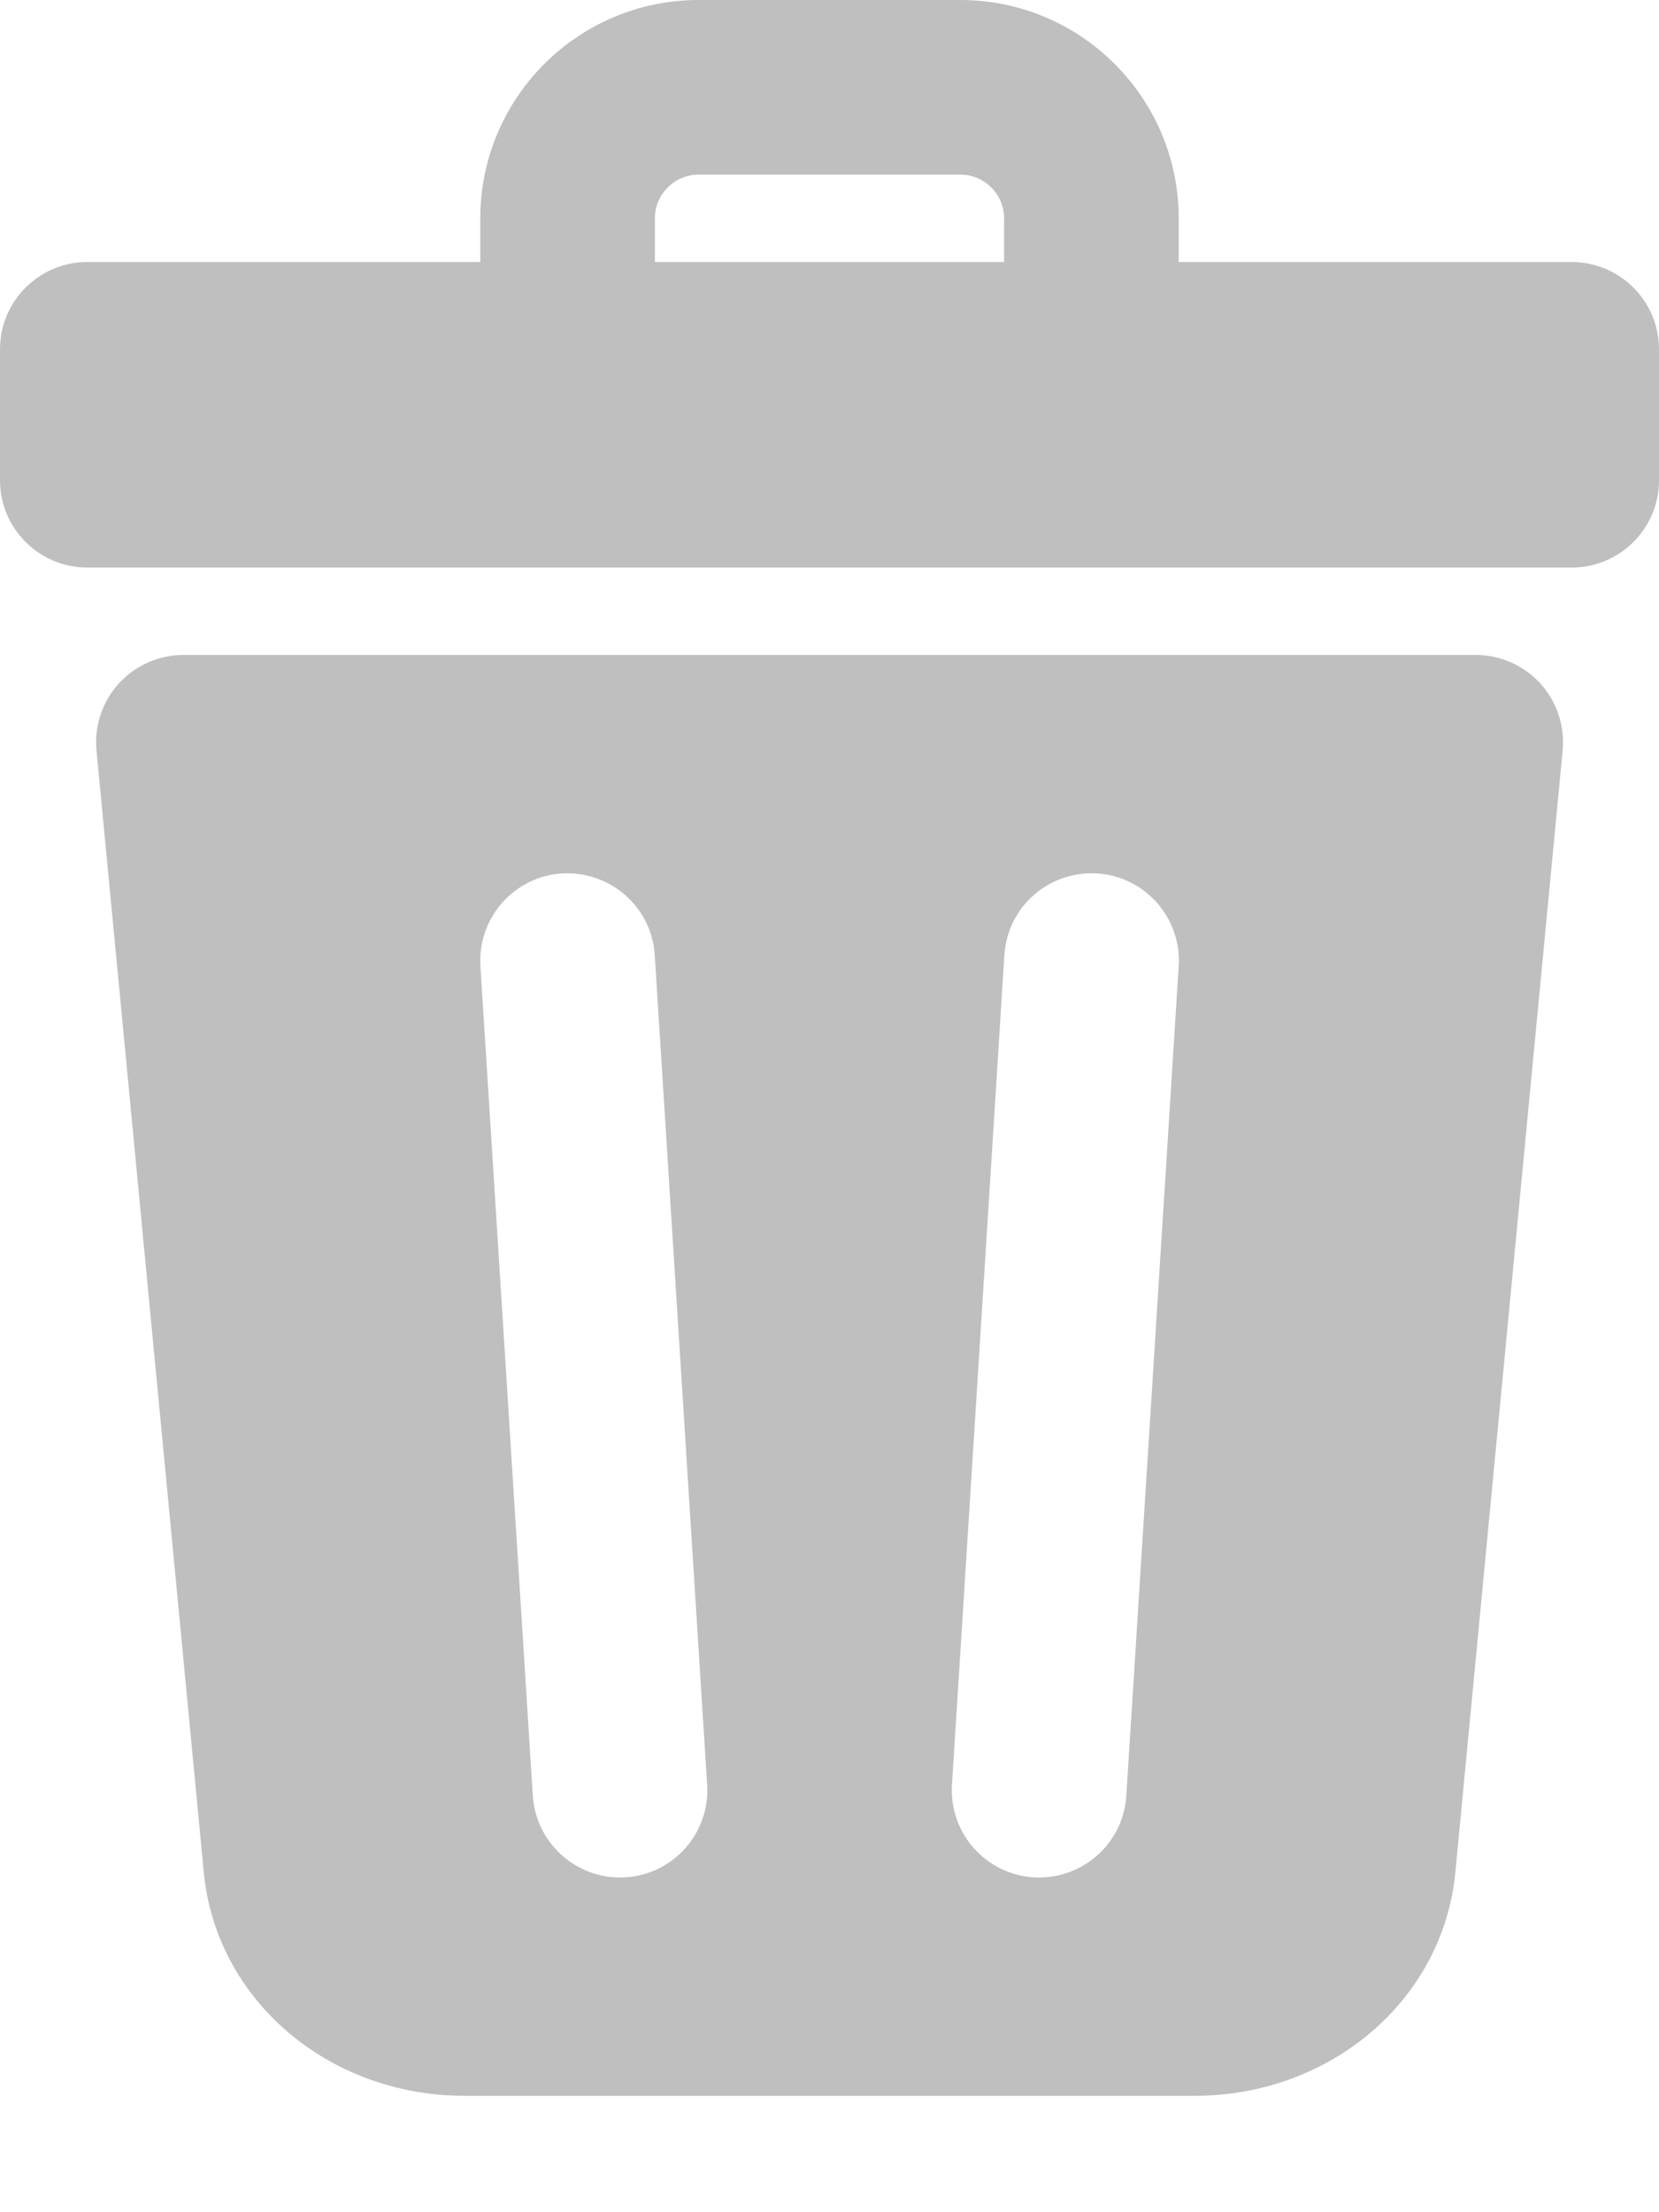 <svg width="12" height="16" viewBox="0 0 12 16" fill="none" xmlns="http://www.w3.org/2000/svg">
<path d="M11.368 1.895H8.526V1.579C8.526 0.708 7.818 0 6.947 0H5.053C4.182 0 3.474 0.708 3.474 1.579V1.895H0.632C0.283 1.895 0 2.178 0 2.526V3.474C0 3.822 0.283 4.105 0.632 4.105H11.368C11.717 4.105 12 3.822 12 3.474V2.526C12 2.178 11.717 1.895 11.368 1.895ZM4.737 1.579C4.737 1.405 4.879 1.263 5.053 1.263H6.947C7.121 1.263 7.263 1.405 7.263 1.579V1.895H4.737V1.579Z" fill="#BFBFBF"/>
<path d="M11.142 4.944C11.022 4.812 10.852 4.737 10.674 4.737H1.327C1.149 4.737 0.979 4.812 0.859 4.944C0.74 5.075 0.681 5.252 0.698 5.429L1.474 13.541C1.562 14.463 2.374 15.158 3.361 15.158H8.64C9.627 15.158 10.439 14.463 10.527 13.541L11.303 5.429C11.32 5.252 11.261 5.075 11.142 4.944ZM4.525 13.578C4.511 13.578 4.498 13.579 4.484 13.579C4.154 13.579 3.876 13.322 3.854 12.987L3.475 6.987C3.454 6.639 3.718 6.339 4.066 6.317C4.415 6.298 4.714 6.56 4.736 6.908L5.115 12.908C5.137 13.256 4.873 13.556 4.525 13.578ZM8.147 12.987C8.126 13.322 7.848 13.579 7.517 13.579C7.504 13.579 7.49 13.579 7.477 13.578C7.128 13.556 6.864 13.256 6.886 12.908L7.265 6.908C7.287 6.559 7.585 6.297 7.935 6.317C8.283 6.339 8.547 6.639 8.526 6.987L8.147 12.987Z" fill="#BFBFBF"/>
</svg>
